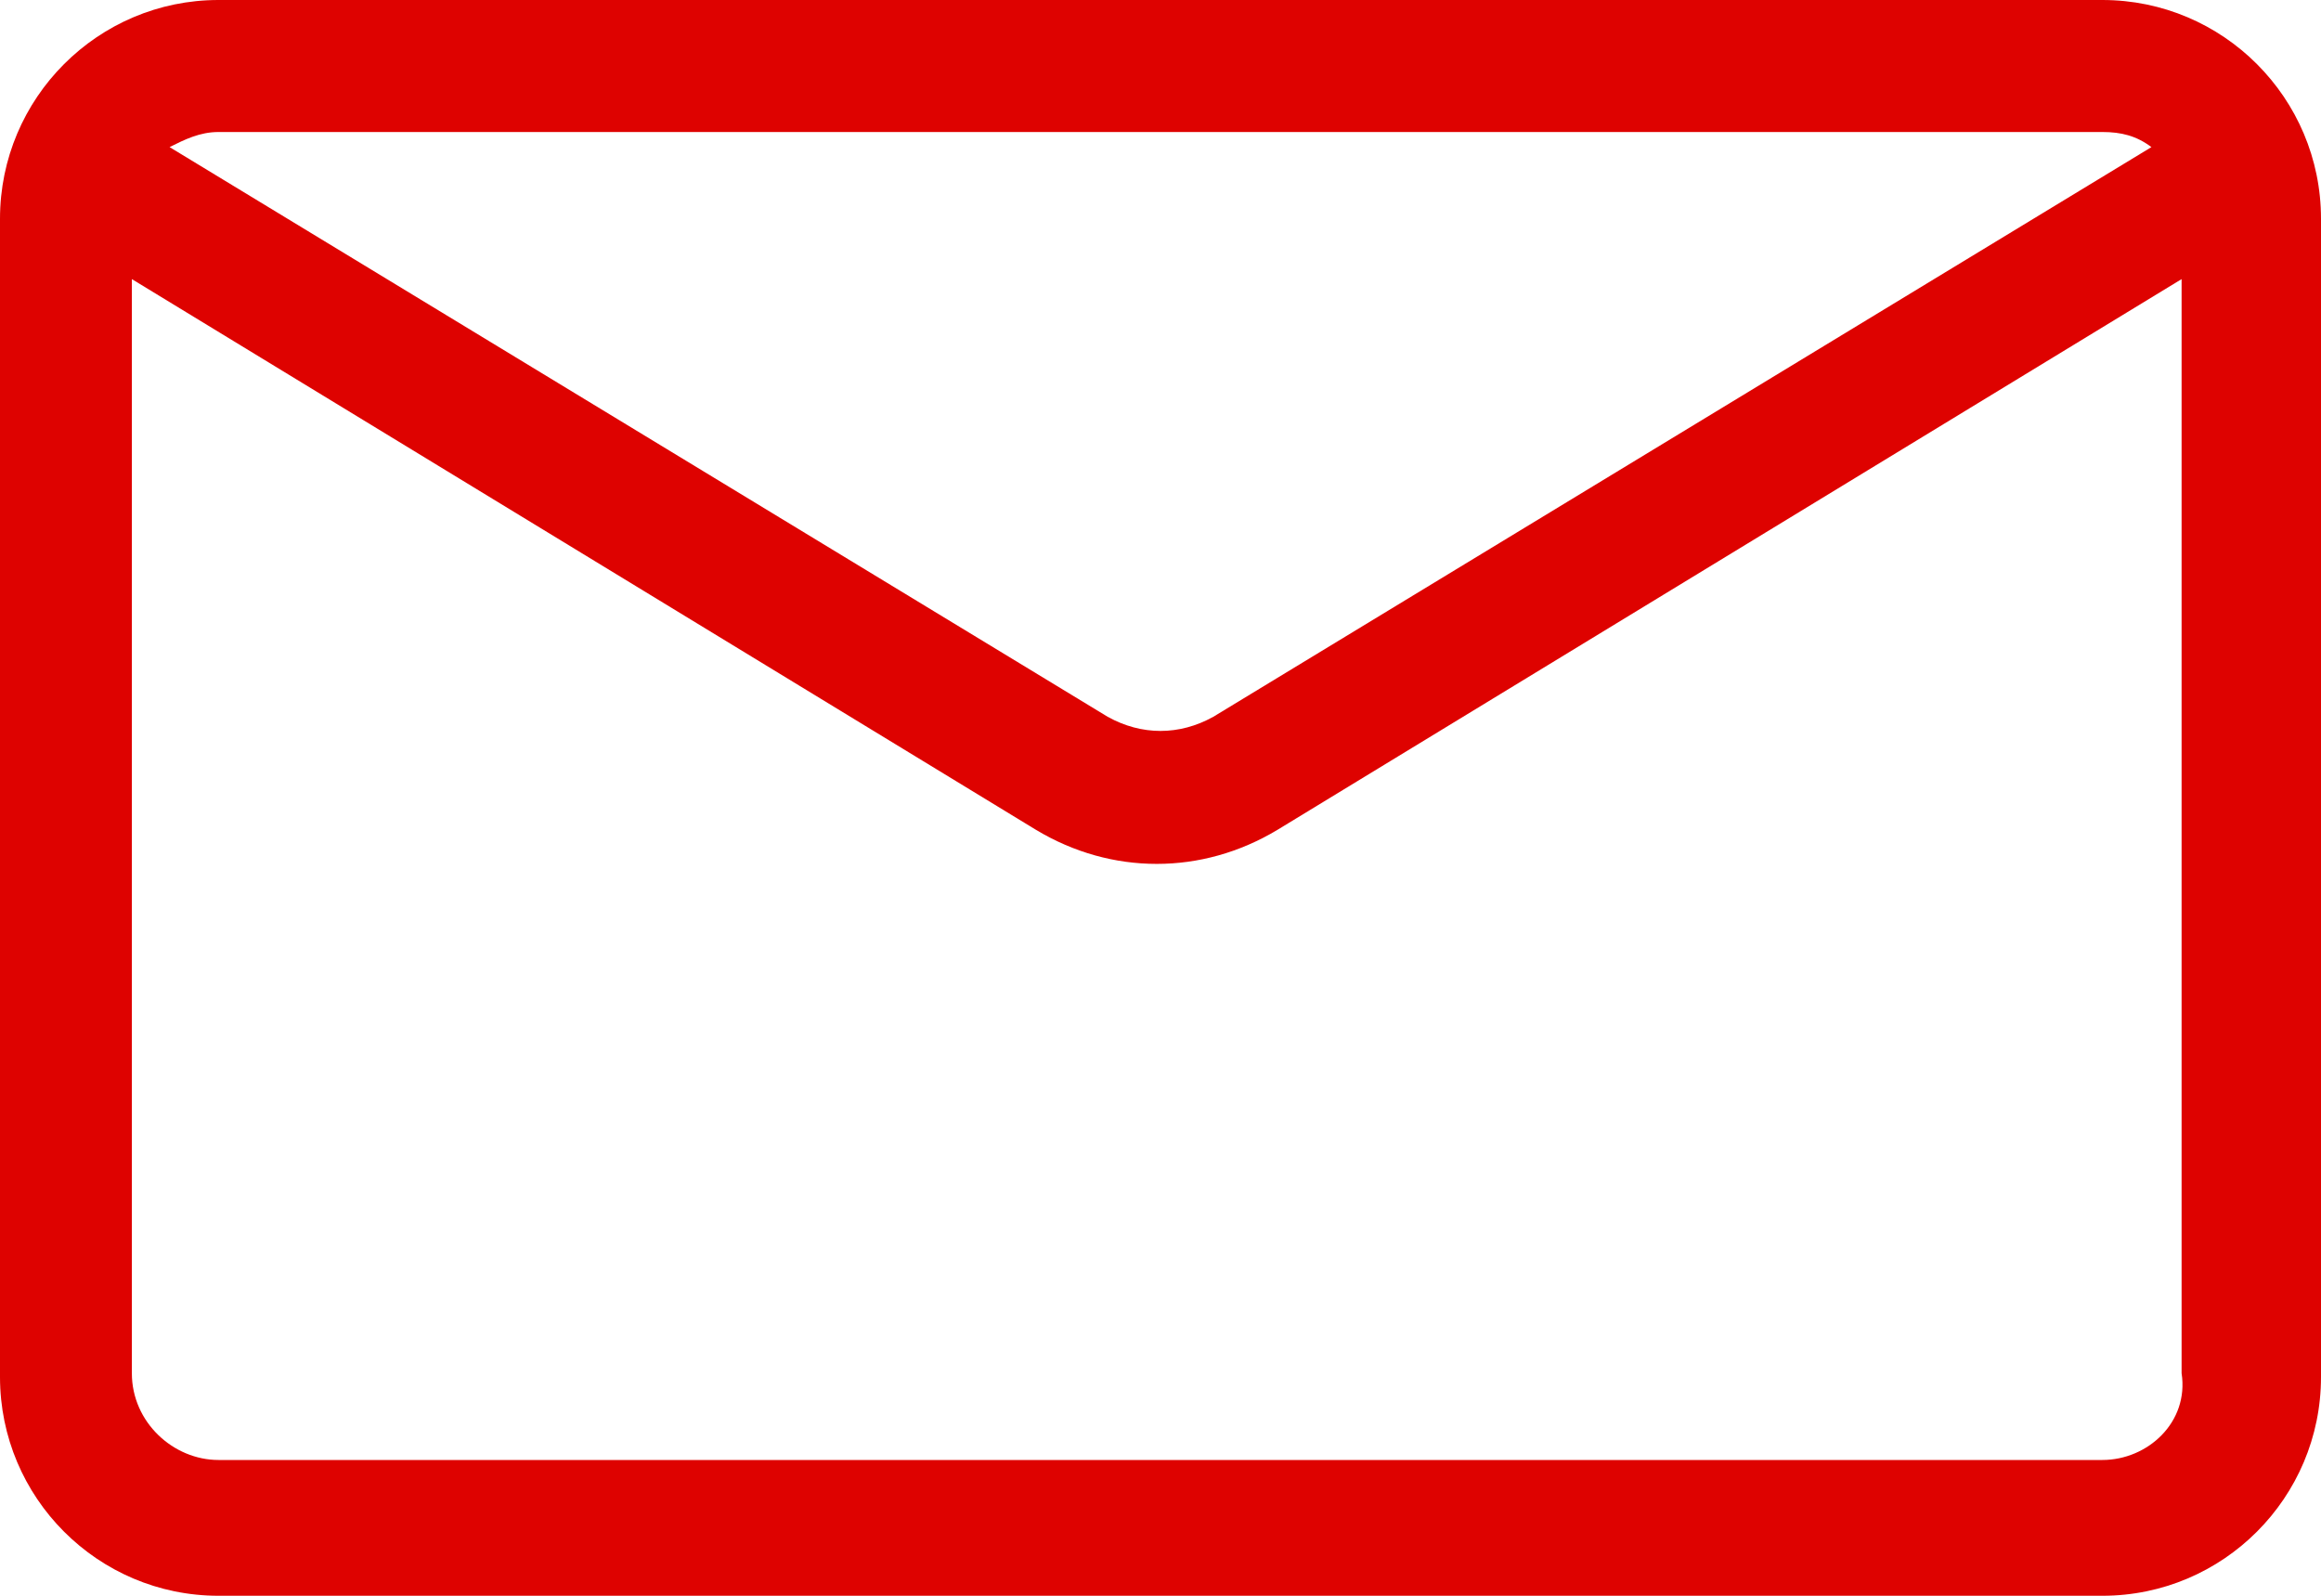 <svg width="16" height="11" viewBox="0 0 16 11" fill="none" xmlns="http://www.w3.org/2000/svg">
<path fill-rule="evenodd" clip-rule="evenodd" d="M14.493 0H1.506C0.675 0 0 0.676 0 1.508V9.492C0 10.324 0.675 11 1.506 11H14.493C15.325 11 16 10.324 16 9.492V1.508C16 0.676 15.325 0 14.493 0ZM14.493 0.91C14.623 0.91 14.727 0.936 14.831 1.014L8.364 4.941C8.13 5.071 7.87 5.071 7.636 4.941L1.169 1.014C1.273 0.962 1.377 0.91 1.506 0.91H14.493ZM1.506 10.064H14.493C14.805 10.064 15.091 9.804 15.039 9.466V1.924L8.805 5.721C8.545 5.877 8.26 5.955 7.974 5.955C7.688 5.955 7.403 5.877 7.143 5.721L0.909 1.924V9.466C0.909 9.804 1.195 10.064 1.506 10.064Z" fill="#DE0200"/>
</svg>

